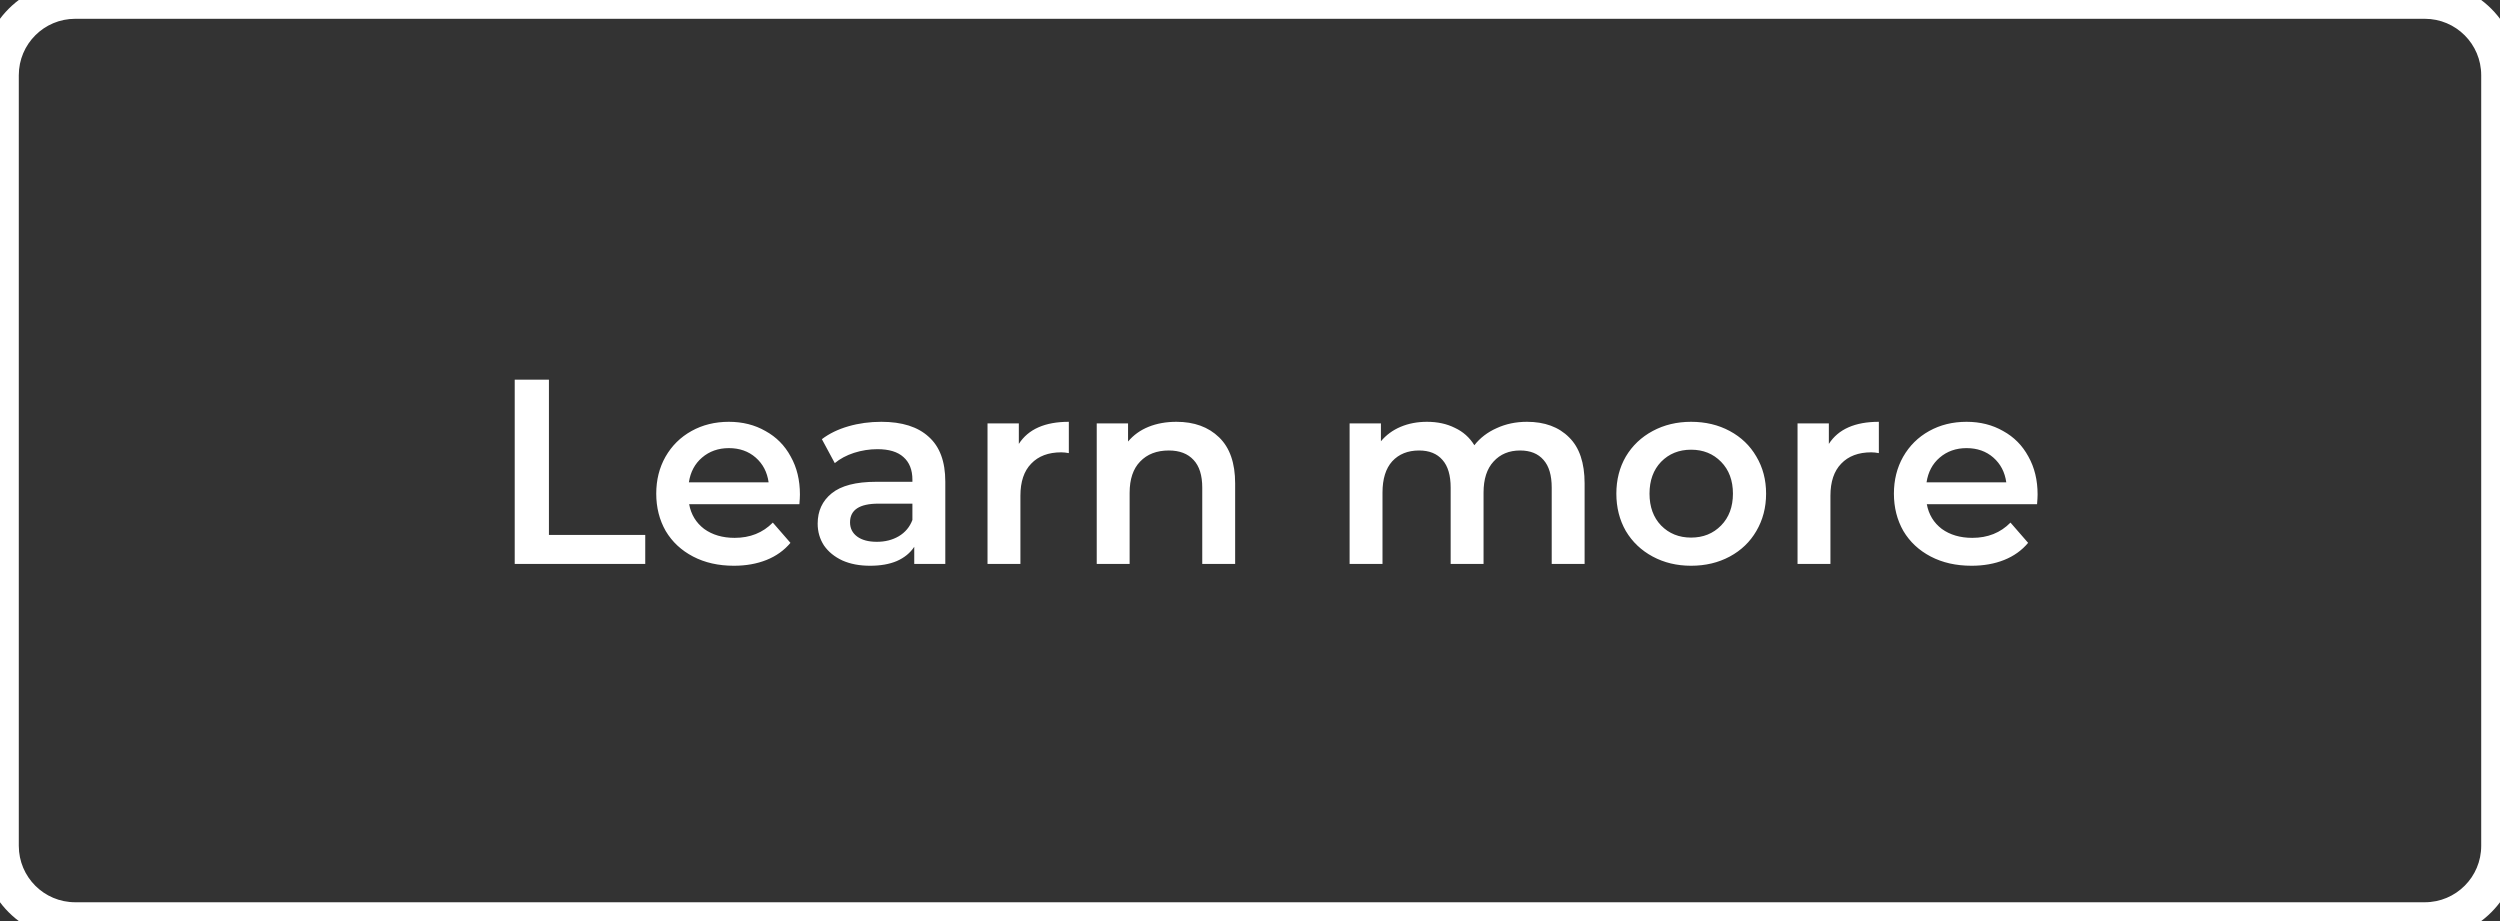 <svg width="133" height="49" viewBox="0 0 133 49" fill="none" xmlns="http://www.w3.org/2000/svg">
<rect x="0" y="0" width="133" height="49" fill="#333333" stroke="none"/>
<path d="M27.383 20.2H29.203V28.46H34.327V30H27.383V20.2ZM42.556 26.304C42.556 26.425 42.547 26.598 42.528 26.822H36.662C36.764 27.373 37.031 27.811 37.46 28.138C37.898 28.455 38.44 28.614 39.084 28.614C39.905 28.614 40.582 28.343 41.114 27.802L42.052 28.88C41.716 29.281 41.291 29.585 40.778 29.79C40.264 29.995 39.686 30.098 39.042 30.098C38.221 30.098 37.497 29.935 36.872 29.608C36.246 29.281 35.761 28.829 35.416 28.25C35.08 27.662 34.912 26.999 34.912 26.262C34.912 25.534 35.075 24.881 35.402 24.302C35.738 23.714 36.2 23.257 36.788 22.93C37.376 22.603 38.038 22.44 38.776 22.44C39.504 22.44 40.153 22.603 40.722 22.93C41.3 23.247 41.749 23.7 42.066 24.288C42.393 24.867 42.556 25.539 42.556 26.304ZM38.776 23.84C38.216 23.84 37.74 24.008 37.348 24.344C36.965 24.671 36.732 25.109 36.648 25.66H40.89C40.815 25.119 40.587 24.68 40.204 24.344C39.821 24.008 39.345 23.84 38.776 23.84ZM46.888 22.44C47.989 22.44 48.829 22.706 49.408 23.238C49.996 23.761 50.29 24.554 50.29 25.618V30H48.638V29.09C48.423 29.417 48.115 29.669 47.714 29.846C47.322 30.014 46.846 30.098 46.286 30.098C45.726 30.098 45.236 30.005 44.816 29.818C44.396 29.622 44.069 29.356 43.836 29.02C43.612 28.675 43.5 28.287 43.5 27.858C43.5 27.186 43.747 26.649 44.242 26.248C44.746 25.837 45.535 25.632 46.608 25.632H48.54V25.52C48.54 24.997 48.381 24.596 48.064 24.316C47.756 24.036 47.294 23.896 46.678 23.896C46.258 23.896 45.843 23.961 45.432 24.092C45.031 24.223 44.69 24.405 44.41 24.638L43.724 23.364C44.116 23.065 44.587 22.837 45.138 22.678C45.688 22.519 46.272 22.44 46.888 22.44ZM46.65 28.824C47.089 28.824 47.476 28.726 47.812 28.53C48.157 28.325 48.4 28.035 48.54 27.662V26.794H46.734C45.726 26.794 45.222 27.125 45.222 27.788C45.222 28.105 45.348 28.357 45.6 28.544C45.852 28.731 46.202 28.824 46.65 28.824ZM54.202 23.616C54.706 22.832 55.592 22.44 56.862 22.44V24.106C56.712 24.078 56.577 24.064 56.456 24.064C55.774 24.064 55.242 24.265 54.86 24.666C54.477 25.058 54.286 25.627 54.286 26.374V30H52.536V22.524H54.202V23.616ZM62.588 22.44C63.531 22.44 64.287 22.715 64.856 23.266C65.426 23.817 65.71 24.633 65.71 25.716V30H63.96V25.94C63.96 25.287 63.806 24.797 63.498 24.47C63.19 24.134 62.752 23.966 62.182 23.966C61.538 23.966 61.03 24.162 60.656 24.554C60.283 24.937 60.096 25.492 60.096 26.22V30H58.346V22.524H60.012V23.49C60.302 23.145 60.666 22.883 61.104 22.706C61.543 22.529 62.038 22.44 62.588 22.44ZM81.235 22.44C82.178 22.44 82.925 22.715 83.475 23.266C84.026 23.807 84.301 24.624 84.301 25.716V30H82.551V25.94C82.551 25.287 82.407 24.797 82.117 24.47C81.828 24.134 81.413 23.966 80.871 23.966C80.283 23.966 79.812 24.162 79.457 24.554C79.103 24.937 78.925 25.487 78.925 26.206V30H77.175V25.94C77.175 25.287 77.031 24.797 76.741 24.47C76.452 24.134 76.037 23.966 75.495 23.966C74.898 23.966 74.422 24.157 74.067 24.54C73.722 24.923 73.549 25.478 73.549 26.206V30H71.799V22.524H73.465V23.476C73.745 23.14 74.095 22.883 74.515 22.706C74.935 22.529 75.402 22.44 75.915 22.44C76.475 22.44 76.97 22.547 77.399 22.762C77.838 22.967 78.183 23.275 78.435 23.686C78.743 23.294 79.14 22.991 79.625 22.776C80.111 22.552 80.647 22.44 81.235 22.44ZM89.966 30.098C89.21 30.098 88.529 29.935 87.922 29.608C87.315 29.281 86.839 28.829 86.494 28.25C86.158 27.662 85.99 26.999 85.99 26.262C85.99 25.525 86.158 24.867 86.494 24.288C86.839 23.709 87.315 23.257 87.922 22.93C88.529 22.603 89.21 22.44 89.966 22.44C90.731 22.44 91.417 22.603 92.024 22.93C92.631 23.257 93.102 23.709 93.438 24.288C93.783 24.867 93.956 25.525 93.956 26.262C93.956 26.999 93.783 27.662 93.438 28.25C93.102 28.829 92.631 29.281 92.024 29.608C91.417 29.935 90.731 30.098 89.966 30.098ZM89.966 28.6C90.61 28.6 91.142 28.385 91.562 27.956C91.982 27.527 92.192 26.962 92.192 26.262C92.192 25.562 91.982 24.997 91.562 24.568C91.142 24.139 90.61 23.924 89.966 23.924C89.322 23.924 88.79 24.139 88.37 24.568C87.959 24.997 87.754 25.562 87.754 26.262C87.754 26.962 87.959 27.527 88.37 27.956C88.79 28.385 89.322 28.6 89.966 28.6ZM97.295 23.616C97.799 22.832 98.686 22.44 99.955 22.44V24.106C99.806 24.078 99.671 24.064 99.549 24.064C98.868 24.064 98.336 24.265 97.953 24.666C97.571 25.058 97.379 25.627 97.379 26.374V30H95.629V22.524H97.295V23.616ZM108.4 26.304C108.4 26.425 108.39 26.598 108.372 26.822H102.506C102.608 27.373 102.874 27.811 103.304 28.138C103.742 28.455 104.284 28.614 104.928 28.614C105.749 28.614 106.426 28.343 106.958 27.802L107.896 28.88C107.56 29.281 107.135 29.585 106.622 29.79C106.108 29.995 105.53 30.098 104.886 30.098C104.064 30.098 103.341 29.935 102.716 29.608C102.09 29.281 101.605 28.829 101.26 28.25C100.924 27.662 100.756 26.999 100.756 26.262C100.756 25.534 100.919 24.881 101.246 24.302C101.582 23.714 102.044 23.257 102.632 22.93C103.22 22.603 103.882 22.44 104.62 22.44C105.348 22.44 105.996 22.603 106.566 22.93C107.144 23.247 107.592 23.7 107.91 24.288C108.236 24.867 108.4 25.539 108.4 26.304ZM104.62 23.84C104.06 23.84 103.584 24.008 103.192 24.344C102.809 24.671 102.576 25.109 102.492 25.66H106.734C106.659 25.119 106.43 24.68 106.048 24.344C105.665 24.008 105.189 23.84 104.62 23.84Z" fill="white"/>
<path d="M4 1H129V-1H4V1ZM132 4V45H134V4H132ZM129 48H4V50H129V48ZM1 45V4H-1V45H1ZM4 48C2.343 48 1 46.657 1 45H-1C-1 47.761 1.239 50 4 50V48ZM132 45C132 46.657 130.657 48 129 48V50C131.761 50 134 47.761 134 45H132ZM129 1C130.657 1 132 2.343 132 4H134C134 1.239 131.761 -1 129 -1V1ZM4 -1C1.239 -1 -1 1.239 -1 4H1C1 2.343 2.343 1 4 1V-1Z" fill="white"/>
</svg>
